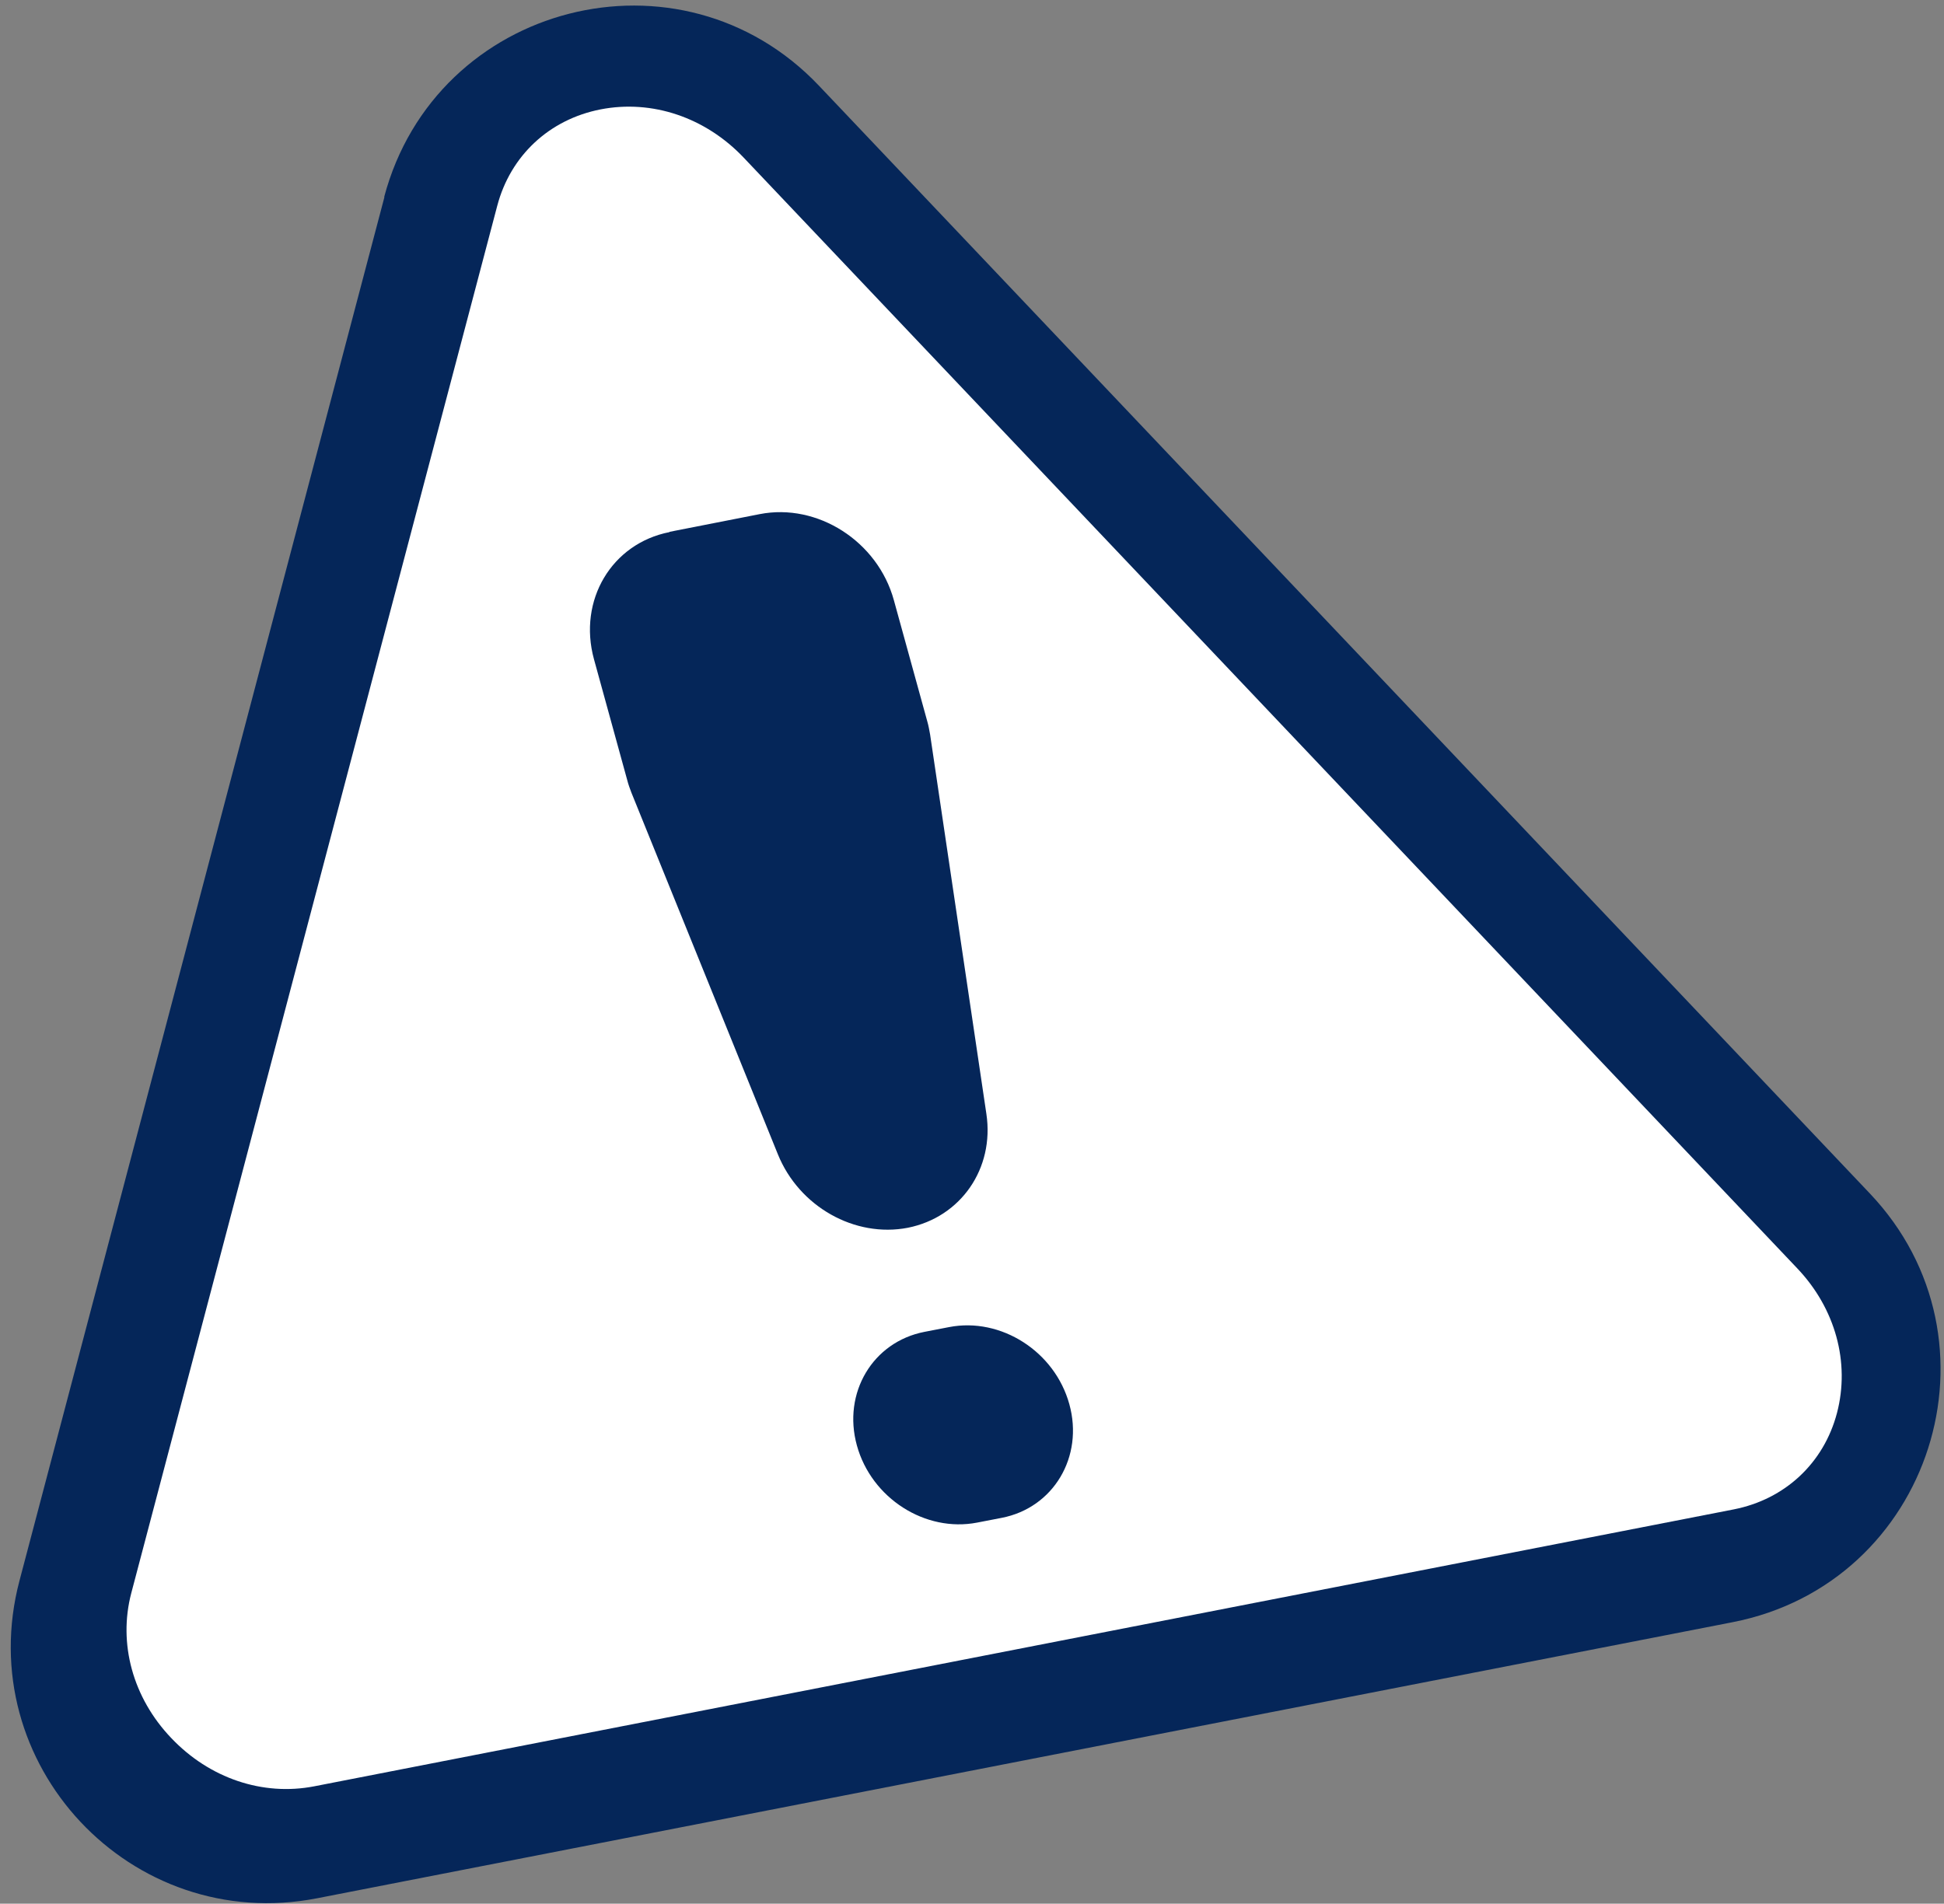 <svg width="146" height="143" viewBox="0 0 146 143" fill="none" xmlns="http://www.w3.org/2000/svg">
<rect x="0" y="0" width="146" height="143" fill="#808080" stroke="none"/>
<path d="M28.871 14.804L1.463 118.737C-2.168 132.491 9.838 145.311 23.81 142.592L130.125 121.853C145.069 118.936 150.904 100.677 140.425 89.643L61.517 6.449C51.118 -4.526 32.721 0.197 28.851 14.804H28.871Z" fill="#052659"/>
<path d="M23.611 134.179C19.741 134.934 15.732 133.584 12.854 130.548C9.977 127.531 8.865 123.463 9.858 119.672L37.344 15.461C38.337 11.69 41.254 8.971 45.104 8.217C48.974 7.463 52.983 8.812 55.861 11.849L134.967 95.261C137.844 98.278 138.956 102.346 137.963 106.137C136.971 109.908 134.054 112.627 130.204 113.381L23.611 134.179Z" fill="white"/>
<path d="M50.284 39.949L57.052 38.62C61.398 37.766 65.923 40.664 67.134 45.09L69.634 54.159C69.733 54.497 69.793 54.834 69.853 55.171L74.08 83.67C74.695 87.778 72.155 91.43 68.186 92.224C64.196 92.998 60.009 90.636 58.421 86.707L47.427 59.557C47.307 59.24 47.188 58.922 47.109 58.605L44.608 49.515C43.398 45.09 45.938 40.823 50.284 39.969V39.949ZM69.436 100.043L71.281 99.686C75.171 98.932 79.22 101.512 80.311 105.481C81.403 109.43 79.121 113.261 75.231 114.015L73.385 114.372C69.495 115.126 65.447 112.546 64.355 108.577C63.264 104.628 65.546 100.797 69.436 100.043Z" fill="#052659"/>
</svg>
